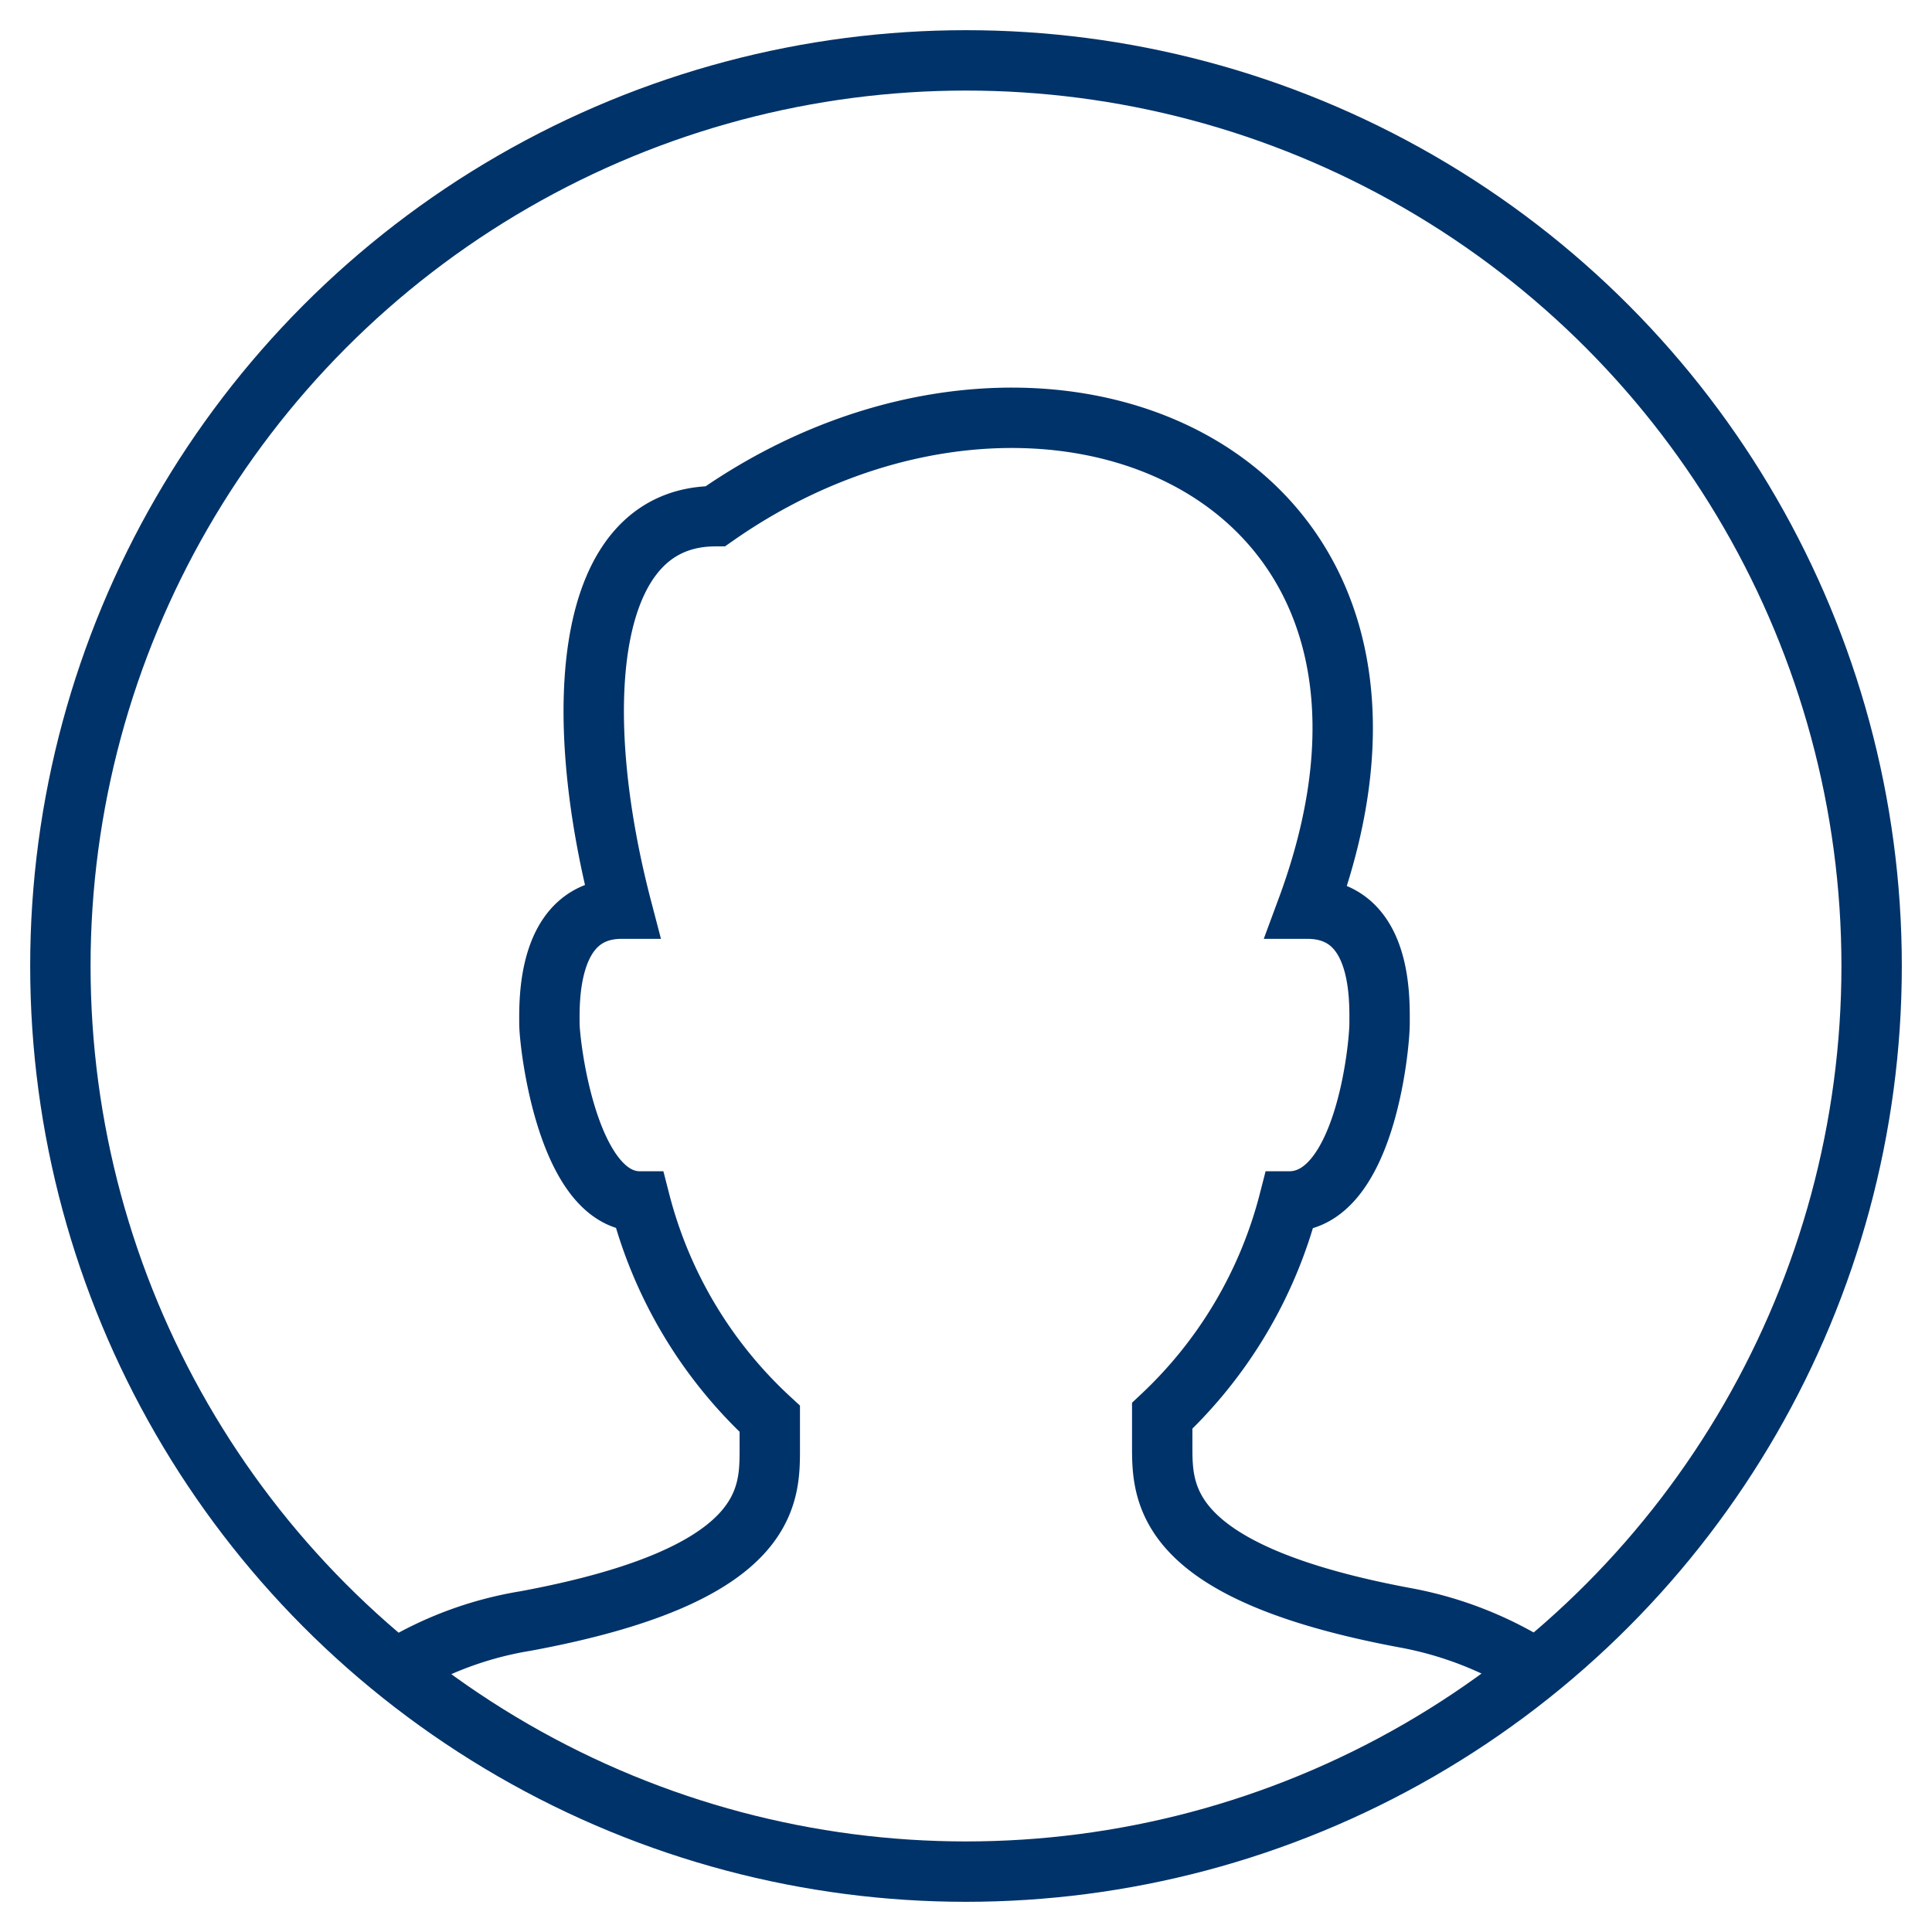 <?xml version="1.0" encoding="UTF-8"?>
<svg xmlns="http://www.w3.org/2000/svg" aria-describedby="desc" aria-labelledby="title" viewBox="0 0 64 64"><path fill="none" stroke="#003369" stroke-miterlimit="10" stroke-width="2" d="M50.9 55.3a12.2 12.2 0 0 0-4.3-1.7c-8.1-1.5-8.1-4.1-8.1-5.7v-1a14.8 14.8 0 0 0 4.2-7.1c2.5 0 3-5.1 3-5.9s.1-3.8-2.4-3.8c5.4-14.6-8.9-20.5-19.6-13-4.4 0-4.8 6.5-3.1 13-2.5 0-2.4 3.1-2.4 3.8s.6 5.9 3 5.9a14.8 14.8 0 0 0 4.3 7.2v1c0 1.6 0 4.2-8.1 5.7a11.9 11.9 0 0 0-4.3 1.6" data-name="layer2" style="stroke: #003369;"/><circle cx="32" cy="32" r="30" fill="none" stroke="#003369" stroke-miterlimit="10" stroke-width="2" data-name="layer1" style="stroke: #003369;"/></svg>
